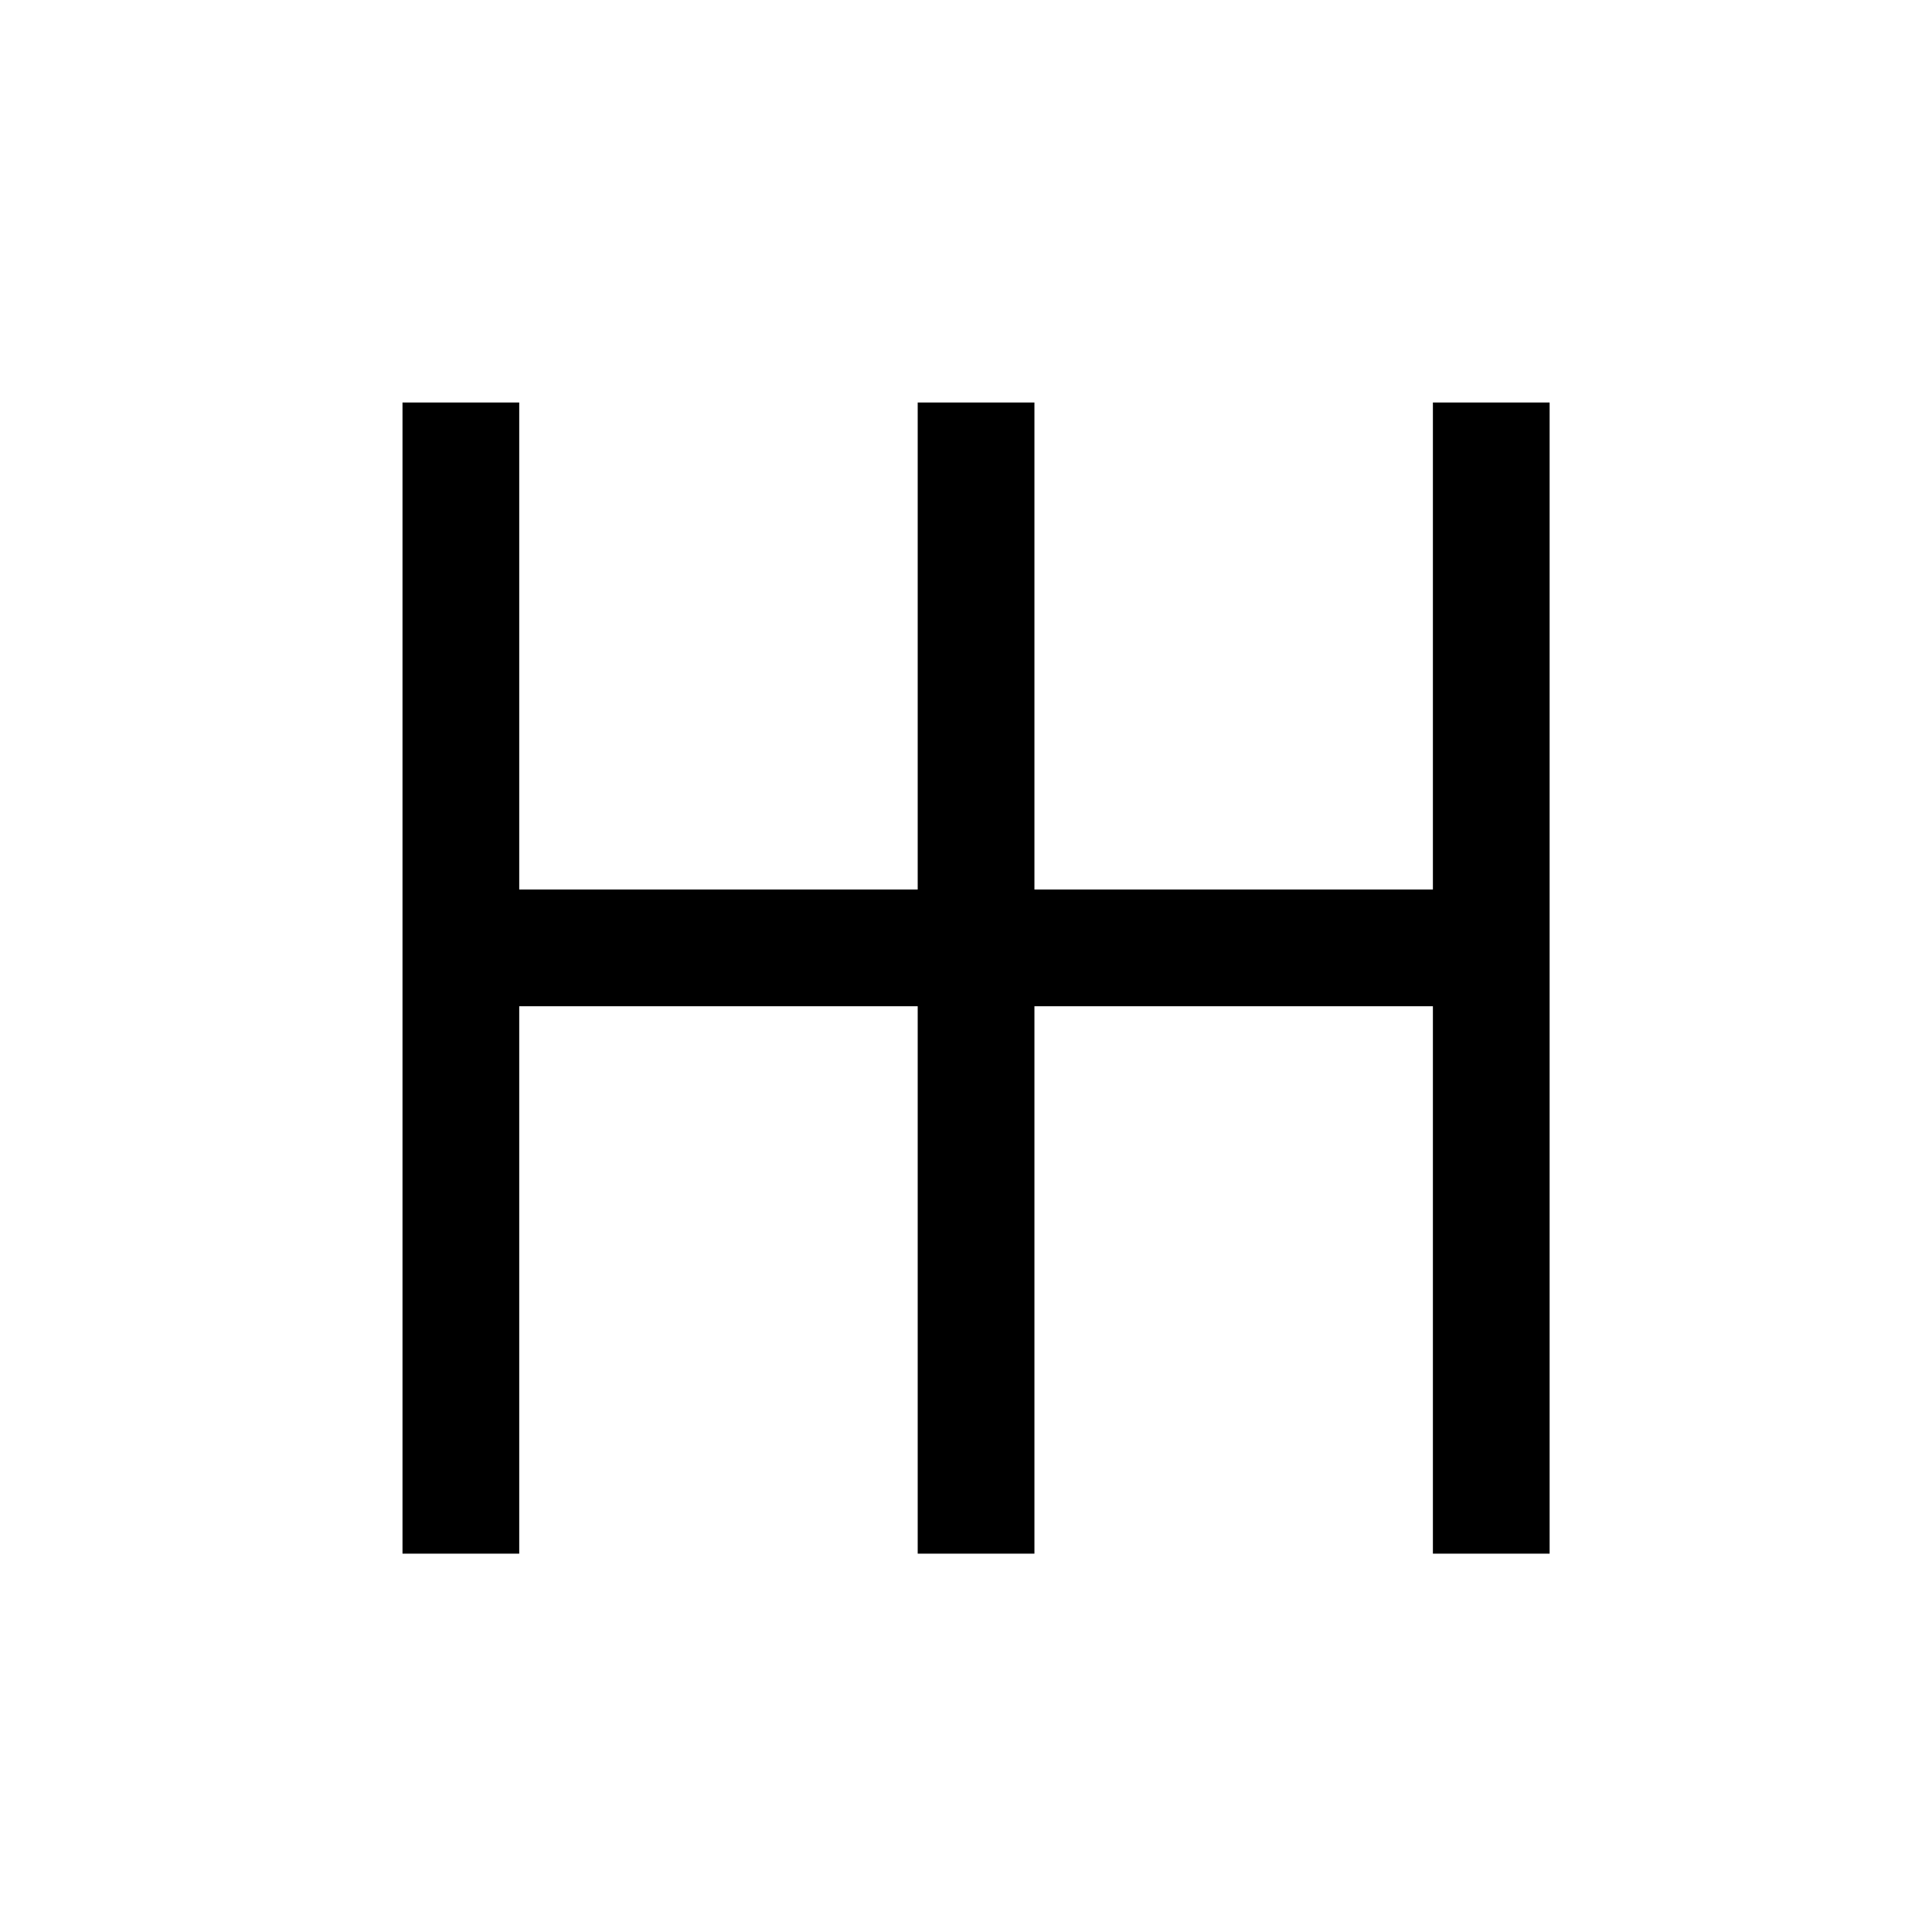 <?xml version="1.0" encoding="utf-8"?>
<!-- Generator: Adobe Illustrator 22.0.1, SVG Export Plug-In . SVG Version: 6.00 Build 0)  -->
<svg version="1.1" id="information" xmlns="http://www.w3.org/2000/svg" xmlns:xlink="http://www.w3.org/1999/xlink" x="0px"
	 y="0px" viewBox="0 0 48 48" style="enable-background:new 0 0 48 48;" xml:space="preserve">
	<polygon class="st0" points="35.6,10 35.6,22.1 25.7,22.1 25.7,10 22.8,10 22.8,22.1 12.9,22.1 12.9,10 10,10 10,38.6 12.9,38.6
		12.9,25 22.8,25 22.8,38.6 25.7,38.6 25.7,25 35.6,25 35.6,38.6 38.5,38.6 38.5,10"/>
</svg>
